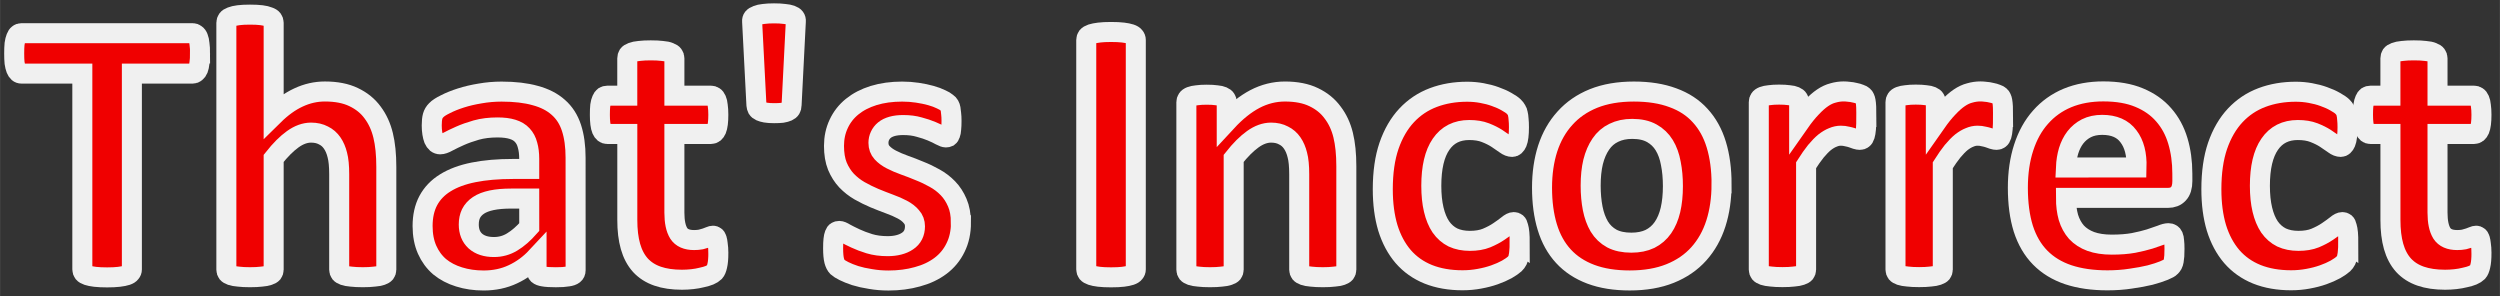 <svg width="312" height="37" version="1.1" viewBox="0 0 82.55 9.79" xmlns="http://www.w3.org/2000/svg">
<rect x="0" y="0" width="82.55" height="9.79" fill="#333333" stroke="none"/>
<g transform="translate(-23.3 -277.95)">
<g fill="#00f000" aria-label="Good Job! That's Correct">
<g transform="translate(0 -.134)" fill="#f00000" stroke="#f0f0f0" stroke-width=".661" aria-label="That's Incorrect">
<path d="m29.904 279.85q0 0.18-0.019 0.31-0.012 0.124-0.043 0.205-0.031 0.074-0.081 0.112-0.043 0.037-0.099 0.037h-2.009v6.468q0 0.062-0.043 0.112-0.037 0.05-0.13 0.081-0.093 0.031-0.254 0.05-0.155 0.019-0.391 0.019-0.236 0-0.397-0.019-0.155-0.019-0.248-0.05-0.093-0.031-0.136-0.081-0.037-0.05-0.037-0.112v-6.468h-2.009q-0.062 0-0.105-0.037t-0.074-0.112q-0.031-0.081-0.05-0.205-0.012-0.13-0.012-0.31 0-0.186 0.012-0.316 0.019-0.13 0.05-0.205 0.031-0.081 0.074-0.112 0.043-0.037 0.105-0.037h5.655q0.056 0 0.099 0.037 0.05 0.031 0.081 0.112 0.031 0.074 0.043 0.205 0.019 0.13 0.019 0.316z"/>
<path d="m36.055 286.99q0 0.062-0.037 0.112-0.037 0.043-0.124 0.074-0.087 0.031-0.242 0.043-0.149 0.019-0.372 0.019-0.229 0-0.384-0.019-0.149-0.012-0.236-0.043-0.087-0.031-0.124-0.074-0.037-0.05-0.037-0.112v-3.156q0-0.403-0.062-0.633-0.056-0.229-0.167-0.391-0.112-0.167-0.291-0.254-0.174-0.093-0.409-0.093-0.298 0-0.602 0.217-0.304 0.217-0.633 0.633v3.677q0 0.062-0.037 0.112-0.037 0.043-0.13 0.074-0.087 0.031-0.236 0.043-0.149 0.019-0.378 0.019-0.229 0-0.378-0.019-0.149-0.012-0.242-0.043-0.087-0.031-0.124-0.074-0.037-0.05-0.037-0.112v-8.155q0-0.062 0.037-0.112 0.037-0.05 0.124-0.081 0.093-0.037 0.242-0.056 0.149-0.019 0.378-0.019 0.229 0 0.378 0.019t0.236 0.056q0.093 0.031 0.13 0.081 0.037 0.05 0.037 0.112v3.057q0.403-0.397 0.819-0.589 0.422-0.198 0.874-0.198 0.564 0 0.949 0.186 0.391 0.186 0.626 0.508 0.242 0.322 0.347 0.757 0.105 0.428 0.105 1.042z"/>
<path d="m42.306 287.01q0 0.087-0.062 0.136-0.062 0.05-0.198 0.068-0.13 0.025-0.391 0.025-0.279 0-0.409-0.025-0.124-0.019-0.18-0.068-0.05-0.05-0.05-0.136v-0.44q-0.341 0.366-0.781 0.571-0.434 0.205-0.967 0.205-0.44 0-0.812-0.118-0.366-0.112-0.639-0.335-0.267-0.229-0.415-0.564t-0.149-0.781q0-0.484 0.186-0.837 0.192-0.36 0.564-0.589 0.378-0.236 0.936-0.347 0.558-0.112 1.296-0.112h0.539v-0.335q0-0.26-0.056-0.453-0.05-0.198-0.174-0.329-0.118-0.13-0.322-0.192-0.198-0.062-0.496-0.062-0.391 0-0.701 0.087-0.304 0.087-0.539 0.192-0.236 0.105-0.397 0.192-0.155 0.087-0.254 0.087-0.068 0-0.124-0.043-0.05-0.043-0.087-0.124-0.031-0.081-0.05-0.198-0.019-0.118-0.019-0.26 0-0.192 0.031-0.304t0.118-0.198q0.087-0.093 0.304-0.198 0.217-0.112 0.508-0.205 0.291-0.093 0.633-0.149 0.347-0.062 0.713-0.062 0.651 0 1.11 0.13 0.465 0.124 0.763 0.391 0.298 0.26 0.434 0.676t0.136 0.986zm-1.532-2.369h-0.595q-0.378 0-0.645 0.056-0.267 0.056-0.434 0.167-0.167 0.112-0.248 0.273-0.074 0.155-0.074 0.36 0 0.347 0.217 0.546 0.223 0.198 0.614 0.198 0.329 0 0.602-0.167 0.279-0.167 0.564-0.49z"/>
<path d="m47.019 286.44q0 0.273-0.037 0.422-0.031 0.143-0.087 0.205-0.056 0.056-0.167 0.105-0.105 0.043-0.254 0.074-0.143 0.037-0.316 0.056-0.167 0.019-0.341 0.019-0.465 0-0.806-0.118-0.341-0.118-0.564-0.36-0.223-0.248-0.329-0.62t-0.105-0.881v-2.834h-0.664q-0.118 0-0.18-0.143-0.062-0.149-0.062-0.49 0-0.18 0.012-0.304 0.019-0.124 0.05-0.192 0.031-0.074 0.074-0.105 0.05-0.031 0.112-0.031h0.657v-1.234q0-0.062 0.031-0.112 0.037-0.05 0.124-0.081 0.093-0.037 0.242-0.05 0.155-0.019 0.378-0.019 0.229 0 0.378 0.019 0.155 0.012 0.242 0.05 0.087 0.031 0.124 0.081 0.037 0.05 0.037 0.112v1.234h1.203q0.062 0 0.105 0.031 0.05 0.031 0.081 0.105 0.031 0.068 0.043 0.192 0.019 0.124 0.019 0.304 0 0.341-0.062 0.49-0.062 0.143-0.18 0.143h-1.209v2.598q0 0.453 0.143 0.682 0.143 0.223 0.508 0.223 0.124 0 0.223-0.019 0.099-0.025 0.174-0.05 0.081-0.031 0.13-0.05 0.056-0.025 0.099-0.025 0.037 0 0.068 0.025 0.037 0.019 0.056 0.087 0.019 0.062 0.031 0.174 0.019 0.112 0.019 0.285z"/>
<path d="m49.437 281.56q0 0.068-0.031 0.118-0.031 0.05-0.099 0.081t-0.18 0.05q-0.105 0.012-0.267 0.012-0.167 0-0.279-0.019-0.105-0.019-0.174-0.05-0.068-0.031-0.099-0.081-0.025-0.05-0.031-0.112l-0.143-2.772q-0.006-0.062 0.031-0.112 0.043-0.05 0.13-0.081 0.087-0.037 0.223-0.05 0.143-0.019 0.341-0.019 0.205 0 0.341 0.019 0.136 0.012 0.223 0.043 0.087 0.031 0.124 0.081 0.037 0.05 0.031 0.118z"/>
<path d="m55.031 285.43q0 0.471-0.18 0.831-0.174 0.36-0.496 0.602t-0.763 0.36q-0.44 0.124-0.955 0.124-0.31 0-0.595-0.05-0.279-0.043-0.502-0.112-0.223-0.074-0.372-0.149-0.149-0.074-0.217-0.136-0.068-0.068-0.105-0.205-0.037-0.143-0.037-0.415 0-0.18 0.012-0.285 0.012-0.112 0.037-0.174 0.025-0.068 0.062-0.087 0.037-0.025 0.093-0.025 0.068 0 0.198 0.081 0.136 0.074 0.335 0.167 0.198 0.093 0.459 0.174 0.267 0.081 0.602 0.081 0.211 0 0.372-0.043 0.167-0.043 0.285-0.124 0.124-0.081 0.186-0.205 0.062-0.124 0.062-0.285 0-0.186-0.118-0.316-0.112-0.136-0.304-0.236-0.186-0.099-0.428-0.186-0.236-0.087-0.49-0.192-0.248-0.105-0.49-0.242-0.236-0.136-0.428-0.335-0.186-0.198-0.304-0.477-0.112-0.279-0.112-0.67 0-0.397 0.155-0.726 0.155-0.335 0.446-0.571 0.291-0.236 0.707-0.366 0.422-0.13 0.943-0.13 0.26 0 0.502 0.037 0.248 0.037 0.446 0.093 0.198 0.056 0.335 0.124 0.136 0.062 0.192 0.112 0.062 0.043 0.087 0.093 0.025 0.043 0.037 0.112 0.012 0.062 0.019 0.161 0.012 0.093 0.012 0.236 0 0.167-0.012 0.273-0.006 0.105-0.031 0.167-0.019 0.062-0.056 0.087-0.037 0.019-0.087 0.019-0.056 0-0.174-0.062-0.118-0.068-0.298-0.143-0.174-0.074-0.409-0.136-0.229-0.068-0.527-0.068-0.211 0-0.366 0.043t-0.254 0.124q-0.099 0.081-0.149 0.192-0.05 0.105-0.05 0.229 0 0.192 0.118 0.322 0.118 0.13 0.31 0.229 0.192 0.099 0.434 0.186 0.248 0.087 0.496 0.192 0.254 0.099 0.496 0.236 0.248 0.136 0.44 0.335 0.192 0.198 0.31 0.477 0.118 0.273 0.118 0.651z"/>
<path d="m60.804 286.98q0 0.062-0.043 0.112-0.037 0.05-0.13 0.081-0.093 0.031-0.248 0.05-0.155 0.019-0.397 0.019-0.236 0-0.397-0.019-0.155-0.019-0.248-0.05-0.093-0.031-0.136-0.081-0.037-0.05-0.037-0.112v-7.578q0-0.062 0.037-0.112 0.043-0.05 0.136-0.081 0.099-0.031 0.254-0.05 0.155-0.019 0.391-0.019 0.242 0 0.397 0.019 0.155 0.019 0.248 0.05 0.093 0.031 0.13 0.081 0.043 0.05 0.043 0.112z"/>
<path d="m67.756 286.99q0 0.062-0.037 0.112-0.037 0.043-0.124 0.074-0.087 0.031-0.242 0.043-0.149 0.019-0.372 0.019-0.229 0-0.384-0.019-0.149-0.012-0.236-0.043-0.087-0.031-0.124-0.074-0.037-0.05-0.037-0.112v-3.156q0-0.403-0.062-0.633-0.056-0.229-0.167-0.391-0.112-0.167-0.291-0.254-0.174-0.093-0.409-0.093-0.298 0-0.602 0.217-0.304 0.217-0.633 0.633v3.677q0 0.062-0.037 0.112-0.037 0.043-0.13 0.074-0.087 0.031-0.236 0.043-0.149 0.019-0.378 0.019-0.229 0-0.378-0.019-0.149-0.012-0.242-0.043-0.087-0.031-0.124-0.074-0.037-0.05-0.037-0.112v-5.531q0-0.062 0.031-0.105 0.031-0.05 0.112-0.081 0.081-0.031 0.205-0.043 0.13-0.019 0.322-0.019 0.198 0 0.329 0.019 0.13 0.012 0.198 0.043 0.074 0.031 0.105 0.081 0.031 0.043 0.031 0.105v0.639q0.459-0.496 0.93-0.744 0.477-0.248 0.992-0.248 0.564 0 0.949 0.186 0.391 0.186 0.626 0.508 0.242 0.316 0.347 0.744 0.105 0.428 0.105 1.029z"/>
<path d="m73.479 286.11q0 0.161-0.012 0.273-0.006 0.105-0.025 0.18-0.012 0.074-0.037 0.124-0.019 0.043-0.093 0.118-0.074 0.068-0.254 0.174-0.18 0.099-0.409 0.18-0.229 0.081-0.502 0.13-0.267 0.05-0.552 0.05-0.639 0-1.135-0.198-0.49-0.198-0.825-0.583-0.335-0.391-0.508-0.949-0.167-0.558-0.167-1.277 0-0.831 0.205-1.433 0.211-0.608 0.583-1.005 0.372-0.397 0.881-0.589t1.116-0.192q0.248 0 0.484 0.043 0.242 0.043 0.446 0.118 0.211 0.074 0.372 0.167 0.167 0.093 0.236 0.161 0.068 0.068 0.093 0.118 0.031 0.043 0.043 0.118 0.019 0.074 0.025 0.186 0.012 0.105 0.012 0.26 0 0.36-0.062 0.508-0.062 0.143-0.161 0.143-0.105 0-0.223-0.087t-0.279-0.192q-0.161-0.105-0.384-0.192-0.223-0.087-0.533-0.087-0.608 0-0.93 0.471-0.322 0.465-0.322 1.371 0 0.446 0.081 0.788t0.236 0.571q0.161 0.229 0.397 0.347 0.242 0.112 0.558 0.112 0.322 0 0.552-0.093 0.236-0.099 0.409-0.217 0.174-0.118 0.291-0.211 0.118-0.099 0.198-0.099 0.056 0 0.093 0.031t0.056 0.118q0.025 0.081 0.037 0.211 0.012 0.13 0.012 0.335z"/>
<path d="m80.146 284.17q0 0.707-0.186 1.29-0.186 0.583-0.564 1.005t-0.949 0.651-1.333 0.229q-0.738 0-1.284-0.205t-0.905-0.595-0.533-0.961q-0.174-0.571-0.174-1.302 0-0.707 0.186-1.29 0.192-0.589 0.571-1.005 0.378-0.422 0.943-0.651 0.571-0.229 1.333-0.229 0.744 0 1.29 0.205 0.546 0.198 0.899 0.589 0.36 0.391 0.533 0.961 0.174 0.571 0.174 1.308zm-1.606 0.062q0-0.409-0.068-0.75-0.062-0.347-0.217-0.602-0.155-0.254-0.415-0.397-0.254-0.143-0.645-0.143-0.347 0-0.608 0.13-0.26 0.124-0.428 0.372-0.167 0.242-0.254 0.589-0.081 0.341-0.081 0.781 0 0.409 0.068 0.757 0.068 0.341 0.217 0.595 0.155 0.254 0.415 0.397 0.26 0.136 0.645 0.136 0.353 0 0.614-0.124 0.26-0.13 0.428-0.372 0.167-0.242 0.248-0.583 0.081-0.347 0.081-0.788z"/>
<path d="m84.927 281.97q0 0.223-0.012 0.366-0.012 0.143-0.037 0.223-0.025 0.081-0.068 0.112-0.037 0.031-0.099 0.031-0.05 0-0.112-0.019-0.062-0.025-0.143-0.05-0.074-0.025-0.167-0.043-0.093-0.025-0.205-0.025-0.13 0-0.26 0.056-0.13 0.05-0.273 0.161-0.136 0.112-0.291 0.298-0.149 0.186-0.322 0.459v3.448q0 0.062-0.037 0.112-0.037 0.043-0.13 0.074-0.087 0.031-0.236 0.043-0.149 0.019-0.378 0.019-0.229 0-0.378-0.019-0.149-0.012-0.242-0.043-0.087-0.031-0.124-0.074-0.037-0.05-0.037-0.112v-5.531q0-0.062 0.031-0.105 0.031-0.05 0.112-0.081 0.081-0.031 0.205-0.043 0.13-0.019 0.322-0.019 0.198 0 0.329 0.019 0.13 0.012 0.198 0.043 0.074 0.031 0.105 0.081 0.031 0.043 0.031 0.105v0.688q0.217-0.31 0.409-0.508 0.192-0.205 0.366-0.322 0.174-0.118 0.347-0.161 0.174-0.05 0.347-0.05 0.081 0 0.174 0.012 0.093 6e-3 0.192 0.031 0.099 0.019 0.174 0.05 0.074 0.025 0.105 0.056 0.037 0.031 0.05 0.068 0.019 0.037 0.031 0.105 0.012 0.062 0.019 0.192 0.006 0.13 0.006 0.353z"/>
<path d="m89.441 281.97q0 0.223-0.012 0.366-0.012 0.143-0.037 0.223-0.025 0.081-0.068 0.112-0.037 0.031-0.099 0.031-0.05 0-0.112-0.019-0.062-0.025-0.143-0.05-0.074-0.025-0.167-0.043-0.093-0.025-0.205-0.025-0.13 0-0.26 0.056-0.13 0.05-0.273 0.161-0.136 0.112-0.291 0.298-0.149 0.186-0.322 0.459v3.448q0 0.062-0.037 0.112-0.037 0.043-0.13 0.074-0.087 0.031-0.236 0.043-0.149 0.019-0.378 0.019-0.229 0-0.378-0.019-0.149-0.012-0.242-0.043-0.087-0.031-0.124-0.074-0.037-0.05-0.037-0.112v-5.531q0-0.062 0.031-0.105 0.031-0.05 0.112-0.081 0.081-0.031 0.205-0.043 0.13-0.019 0.322-0.019 0.198 0 0.329 0.019 0.13 0.012 0.198 0.043 0.074 0.031 0.105 0.081 0.031 0.043 0.031 0.105v0.688q0.217-0.31 0.409-0.508 0.192-0.205 0.366-0.322 0.174-0.118 0.347-0.161 0.174-0.05 0.347-0.05 0.081 0 0.174 0.012 0.093 6e-3 0.192 0.031 0.099 0.019 0.174 0.05 0.074 0.025 0.105 0.056 0.037 0.031 0.05 0.068 0.019 0.037 0.031 0.105 0.012 0.062 0.019 0.192 0.006 0.13 0.006 0.353z"/>
<path d="m95.363 284.06q0 0.285-0.13 0.422-0.124 0.136-0.347 0.136h-3.367q0 0.353 0.081 0.645 0.087 0.285 0.267 0.49 0.186 0.198 0.471 0.304 0.291 0.105 0.695 0.105 0.409 0 0.719-0.056 0.31-0.062 0.533-0.13 0.229-0.074 0.378-0.13 0.149-0.062 0.242-0.062 0.056 0 0.093 0.025 0.037 0.019 0.062 0.074 0.025 0.056 0.031 0.161 0.012 0.099 0.012 0.254 0 0.136-0.006 0.236-0.006 0.093-0.019 0.161-0.012 0.068-0.037 0.118-0.025 0.043-0.068 0.087-0.037 0.043-0.217 0.118-0.18 0.074-0.459 0.149-0.279 0.068-0.639 0.118-0.36 0.056-0.769 0.056-0.738 0-1.296-0.186-0.552-0.186-0.924-0.564-0.372-0.378-0.558-0.955-0.18-0.577-0.18-1.352 0-0.738 0.192-1.327 0.192-0.595 0.558-1.005 0.366-0.415 0.887-0.633 0.527-0.217 1.184-0.217 0.695 0 1.184 0.205 0.496 0.205 0.812 0.571 0.316 0.36 0.465 0.856t0.149 1.079zm-1.513-0.446q0.019-0.657-0.267-1.029-0.279-0.378-0.868-0.378-0.298 0-0.521 0.112-0.217 0.112-0.366 0.304-0.143 0.186-0.223 0.446-0.074 0.254-0.087 0.546z"/>
<path d="m100.84 286.11q0 0.161-0.012 0.273-6e-3 0.105-0.025 0.18-0.012 0.074-0.037 0.124-0.019 0.043-0.093 0.118-0.074 0.068-0.254 0.174-0.18 0.099-0.409 0.18-0.229 0.081-0.502 0.13-0.267 0.05-0.552 0.05-0.639 0-1.135-0.198-0.49-0.198-0.825-0.583-0.335-0.391-0.508-0.949-0.167-0.558-0.167-1.277 0-0.831 0.205-1.433 0.211-0.608 0.583-1.005 0.372-0.397 0.881-0.589t1.116-0.192q0.248 0 0.484 0.043 0.242 0.043 0.446 0.118 0.211 0.074 0.372 0.167 0.167 0.093 0.236 0.161 0.068 0.068 0.093 0.118 0.031 0.043 0.043 0.118 0.019 0.074 0.025 0.186 0.012 0.105 0.012 0.26 0 0.36-0.062 0.508-0.062 0.143-0.161 0.143-0.105 0-0.223-0.087t-0.279-0.192q-0.161-0.105-0.384-0.192-0.223-0.087-0.533-0.087-0.608 0-0.93 0.471-0.322 0.465-0.322 1.371 0 0.446 0.081 0.788 0.081 0.341 0.236 0.571 0.161 0.229 0.397 0.347 0.242 0.112 0.558 0.112 0.322 0 0.552-0.093 0.236-0.099 0.409-0.217 0.174-0.118 0.291-0.211 0.118-0.099 0.198-0.099 0.056 0 0.093 0.031t0.056 0.118q0.025 0.081 0.037 0.211 0.012 0.13 0.012 0.335z"/>
<path d="m105.24 286.44q0 0.273-0.037 0.422-0.031 0.143-0.087 0.205-0.056 0.056-0.167 0.105-0.105 0.043-0.254 0.074-0.143 0.037-0.316 0.056-0.167 0.019-0.341 0.019-0.465 0-0.806-0.118-0.341-0.118-0.564-0.36-0.223-0.248-0.329-0.62t-0.105-0.881v-2.834h-0.664q-0.118 0-0.18-0.143-0.062-0.149-0.062-0.49 0-0.18 0.012-0.304 0.019-0.124 0.05-0.192 0.031-0.074 0.074-0.105 0.05-0.031 0.112-0.031h0.657v-1.234q0-0.062 0.031-0.112 0.037-0.05 0.124-0.081 0.093-0.037 0.242-0.05 0.155-0.019 0.378-0.019 0.229 0 0.378 0.019 0.155 0.012 0.242 0.05 0.087 0.031 0.124 0.081 0.037 0.05 0.037 0.112v1.234h1.203q0.062 0 0.105 0.031 0.05 0.031 0.081 0.105 0.031 0.068 0.043 0.192 0.019 0.124 0.019 0.304 0 0.341-0.062 0.49-0.062 0.143-0.18 0.143h-1.209v2.598q0 0.453 0.143 0.682 0.143 0.223 0.508 0.223 0.124 0 0.223-0.019 0.099-0.025 0.174-0.05 0.081-0.031 0.13-0.05 0.056-0.025 0.099-0.025 0.037 0 0.068 0.025 0.037 0.019 0.056 0.087 0.019 0.062 0.031 0.174 0.019 0.112 0.019 0.285z"/>
</g>
</g>
</g>
</svg>
